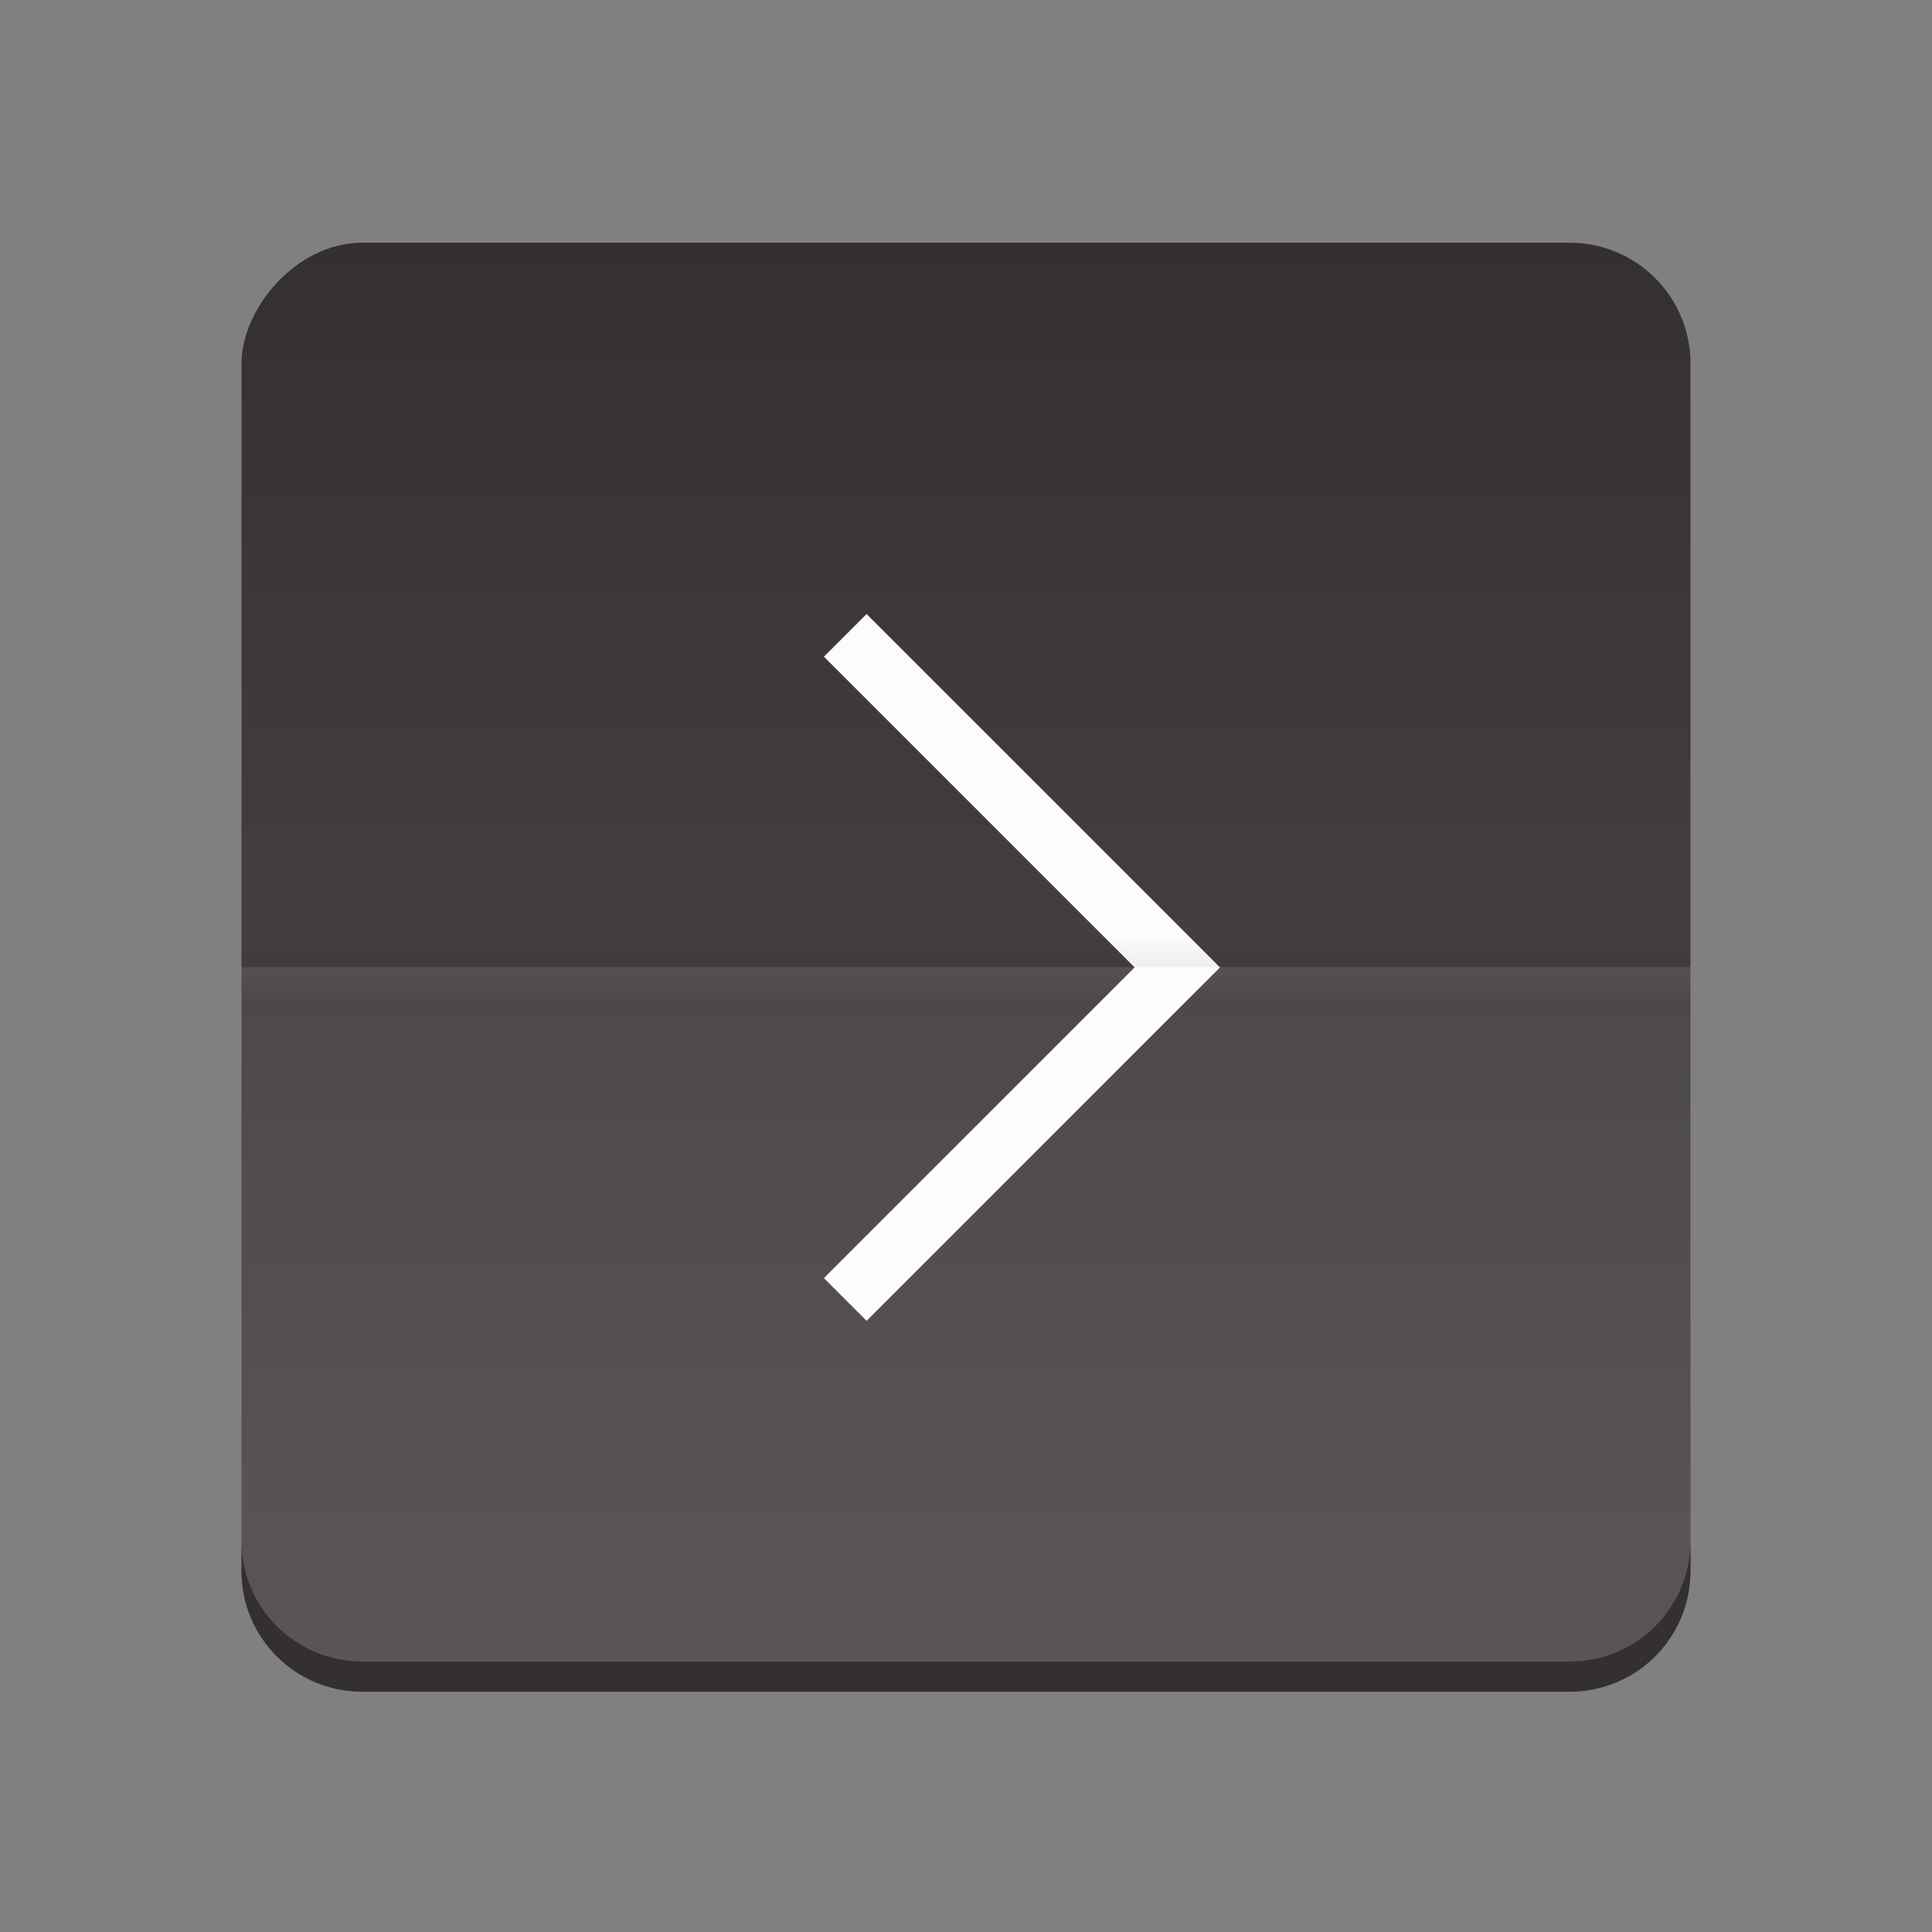 <?xml version="1.0" encoding="UTF-8" standalone="no"?>
<!-- Created with Inkscape (http://www.inkscape.org/) -->
<svg id="svg2" xmlns:rdf="http://www.w3.org/1999/02/22-rdf-syntax-ns#" xmlns="http://www.w3.org/2000/svg" height="64" viewBox="0 0 64 64" width="64" version="1.1" xmlns:cc="http://creativecommons.org/ns#" xmlns:dc="http://purl.org/dc/elements/1.1/">
	<rect x="0" y="0" width="64" height="64" fill="#808080" stroke="none"/>
	<defs id="defs4">
		<linearGradient id="linearGradient5940" x1="30" gradientUnits="userSpaceOnUse" y1="1044.4" gradientTransform="translate(0,-2040.7)" x2="30" y2="996.36">
			<stop id="stop5936" stop-color="#343031" offset="0"/>
			<stop id="stop5938" stop-color="#534d52" offset="1"/>
		</linearGradient>
		<linearGradient id="linearGradient5859-2" x1="843" gradientUnits="userSpaceOnUse" y1="1249.4" gradientTransform="matrix(1.333 0 0 1 -1098.7 -2269.7)" x2="843" y2="1250.4">
			<stop id="stop13580" offset="0"/>
			<stop id="stop13582" stop-opacity="0" offset="1"/>
		</linearGradient>
		<linearGradient id="linearGradient5859-2-9" x1="843" gradientUnits="userSpaceOnUse" y1="1249.4" gradientTransform="matrix(1.333 0 0 1 -1098.7 -229)" x2="843" y2="1250.4">
			<stop id="stop13572" stop-color="#fff" offset="0"/>
			<stop id="stop13574" stop-color="#fff" stop-opacity="0" offset="1"/>
		</linearGradient>
	</defs>
	<g id="layer1" transform="translate(0 -988.36)">
		<rect id="rect5932" style="color-rendering:auto;color:#000000;isolation:auto;mix-blend-mode:normal;shape-rendering:auto;solid-color:#000000;image-rendering:auto" transform="scale(1,-1)" ry="4" height="48" width="48" y="-1044.4" x="8" fill="url(#linearGradient5940)"/>
		<path id="path5942" style="color-rendering:auto;text-decoration-color:#000000;color:#000000;isolation:auto;mix-blend-mode:normal;shape-rendering:auto;solid-color:#000000;block-progression:tb;text-decoration-line:none;image-rendering:auto;white-space:normal;text-indent:0;text-transform:none;text-decoration-style:solid" d="m28.707 1008.7-1.414 1.414 10.293 10.293-10.293 10.293 1.414 1.414 11.707-11.707z" fill-rule="evenodd" fill="#fcfcfc"/>
		<path id="rect5987-8" opacity=".05" style="color-rendering:auto;color:#000000;isolation:auto;mix-blend-mode:normal;shape-rendering:auto;solid-color:#000000;image-rendering:auto" d="m12 1044.4c-2.216 0-4-1.784-4-4v-20h48v20c0 2.216-1.784 4-4 4h-40z" fill="#fff"/>
		<path id="rect5932-3" style="color-rendering:auto;color:#000000;isolation:auto;mix-blend-mode:normal;shape-rendering:auto;solid-color:#000000;image-rendering:auto" d="m12 1044.4c-2.216 0-4-1.784-4-4v-1c0 2.216 1.784 4 4 4h40c2.216 0 4-1.784 4-4v1c0 2.216-1.784 4-4 4h-40z" fill="#343031"/>
		<rect id="rect5825-4" opacity=".05" style="color-rendering:auto;color:#000000;isolation:auto;mix-blend-mode:normal;shape-rendering:auto;solid-color:#000000;image-rendering:auto" transform="scale(1,-1)" ry="0" height="1" width="48" y="-1020.4" x="8" fill="url(#linearGradient5859-2)"/>
		<rect id="rect5825-4-4" opacity=".05" style="color-rendering:auto;color:#000000;isolation:auto;mix-blend-mode:normal;shape-rendering:auto;solid-color:#000000;image-rendering:auto" ry="0" height="1" width="48" y="1020.4" x="8" fill="url(#linearGradient5859-2-9)"/>
	</g>
</svg>
